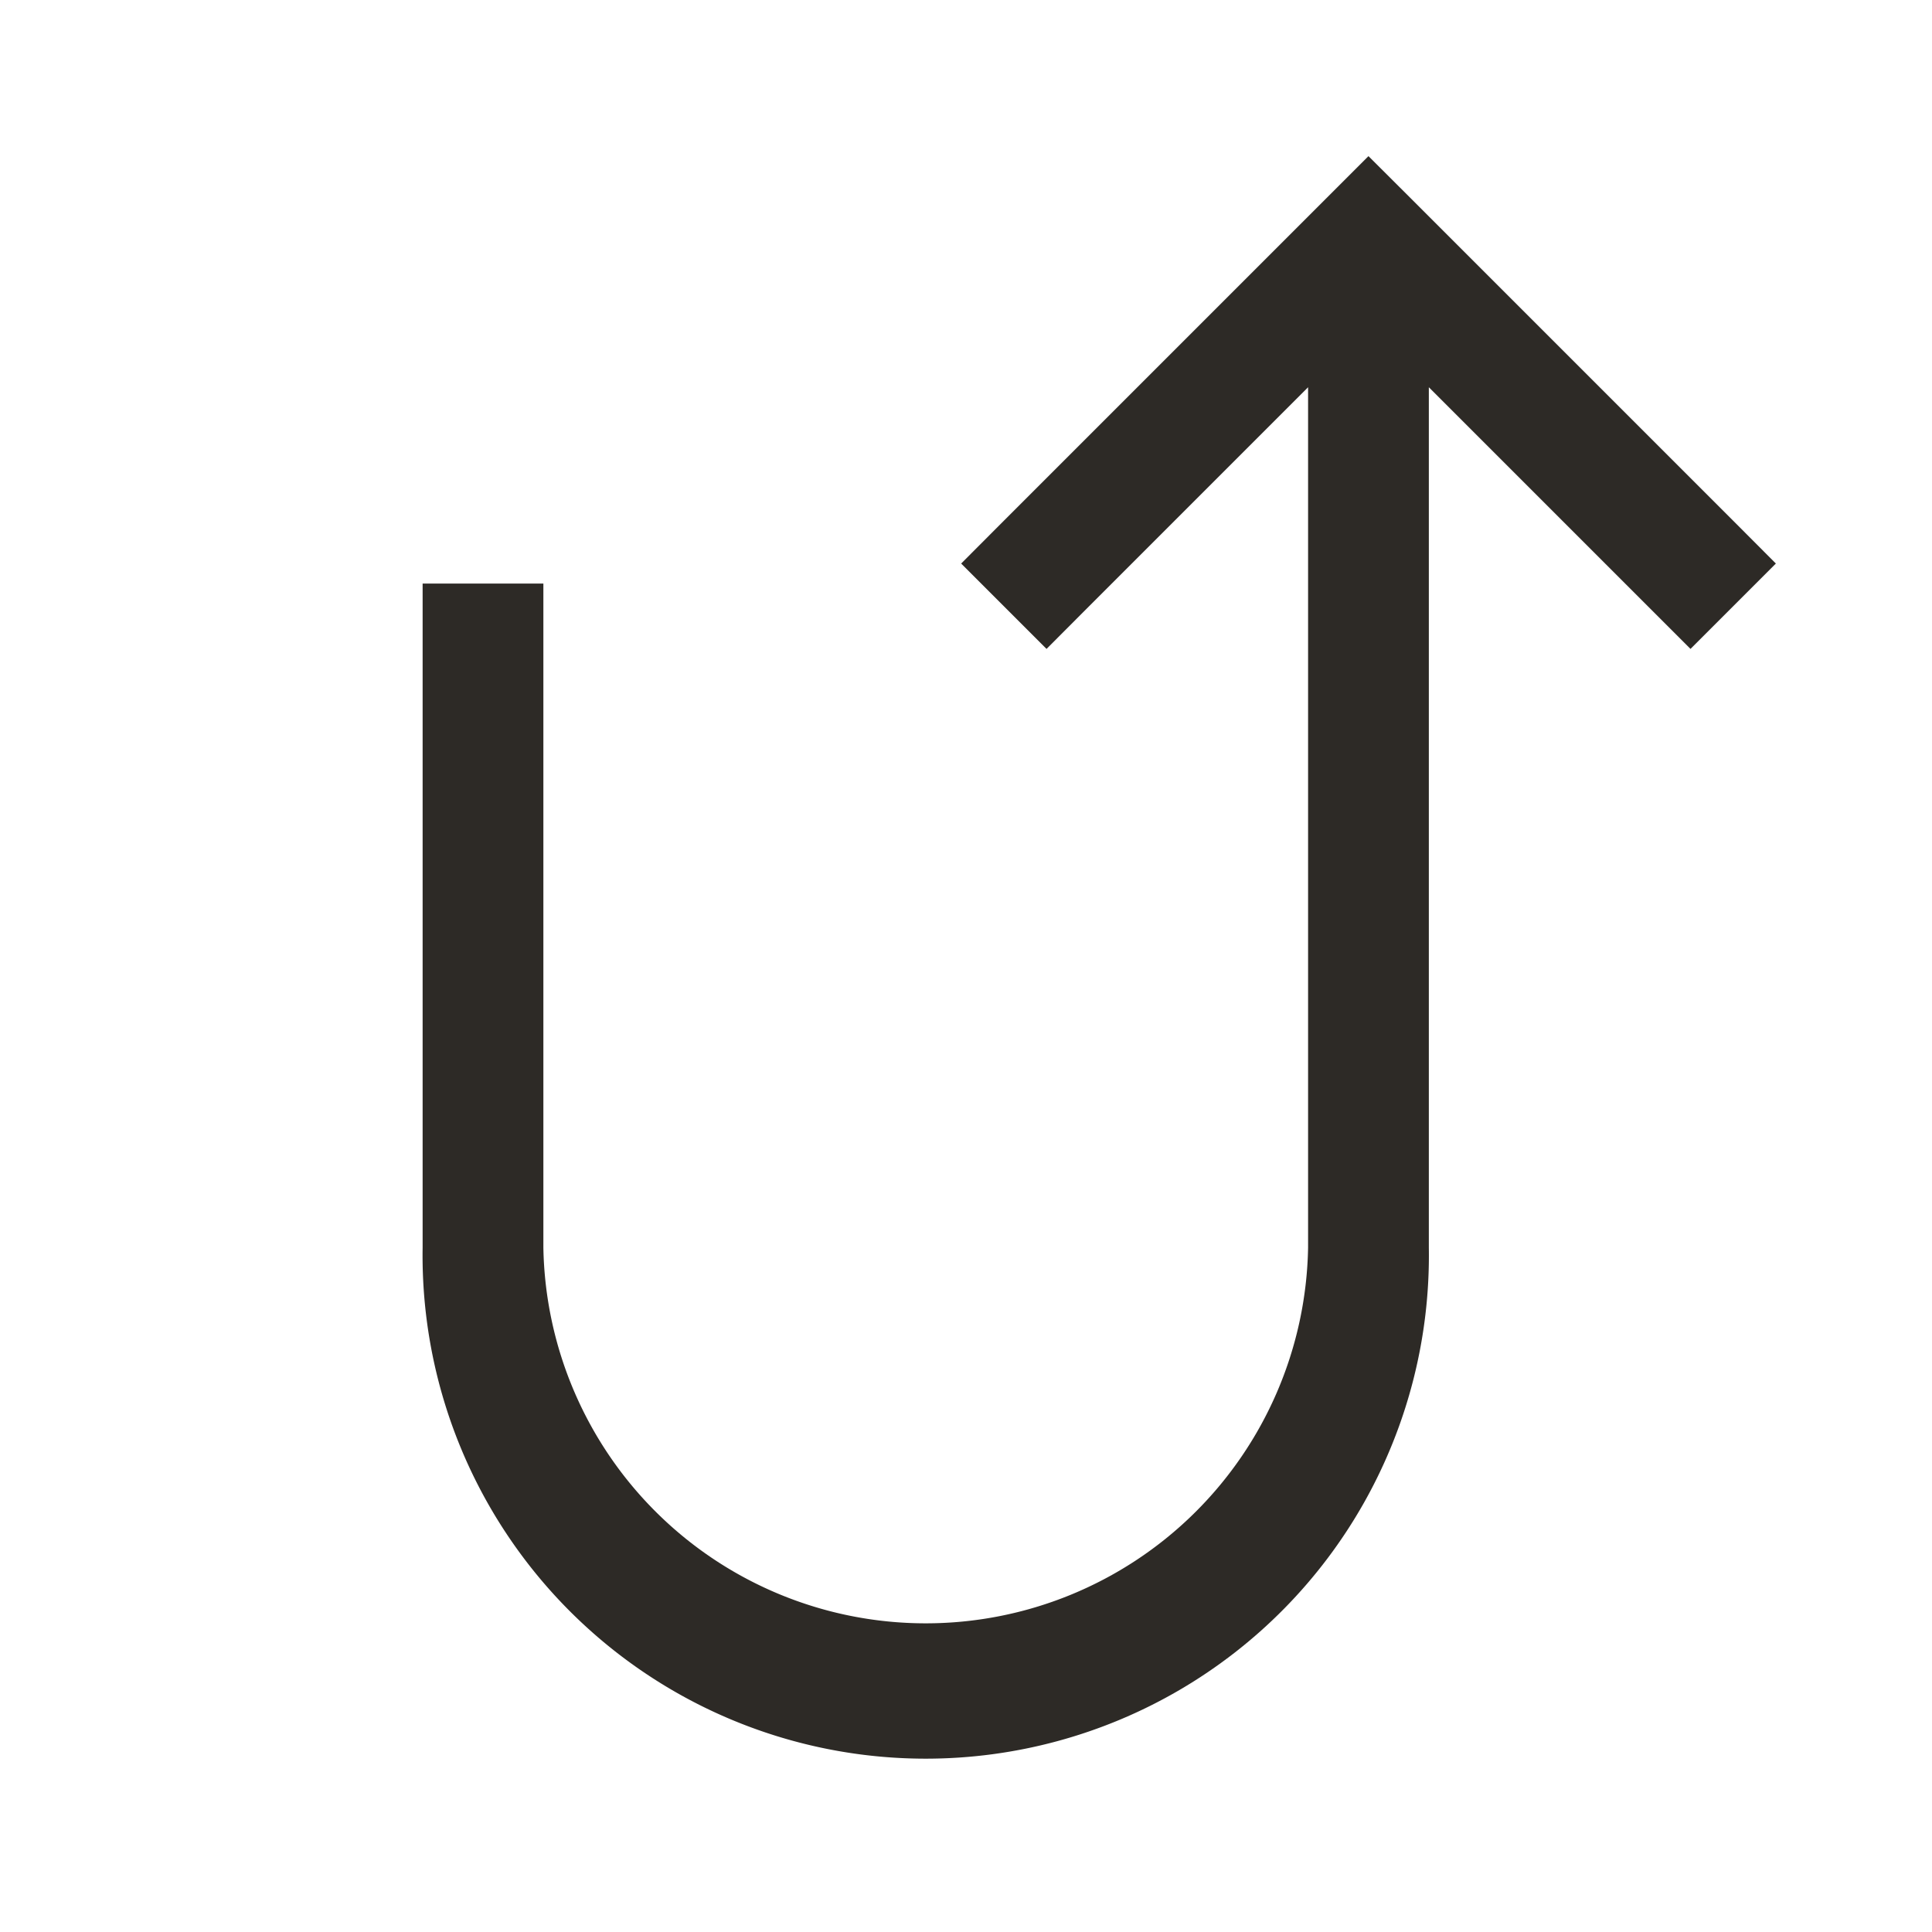 <svg width="16" height="16" fill="none" xmlns="http://www.w3.org/2000/svg"><path fill-rule="evenodd" clip-rule="evenodd" d="m11.333 1.293.354.353 2.667 2.667.353.354-.707.707-.354-.354-1.813-1.813v7.126a4.167 4.167 0 1 1-8.333 0v-5.5h1v5.5a3.167 3.167 0 0 0 6.333 0V3.207L9.02 5.02l-.353.354-.707-.707.353-.354 2.667-2.667.353-.353Z" fill="#2D2A26"/></svg>